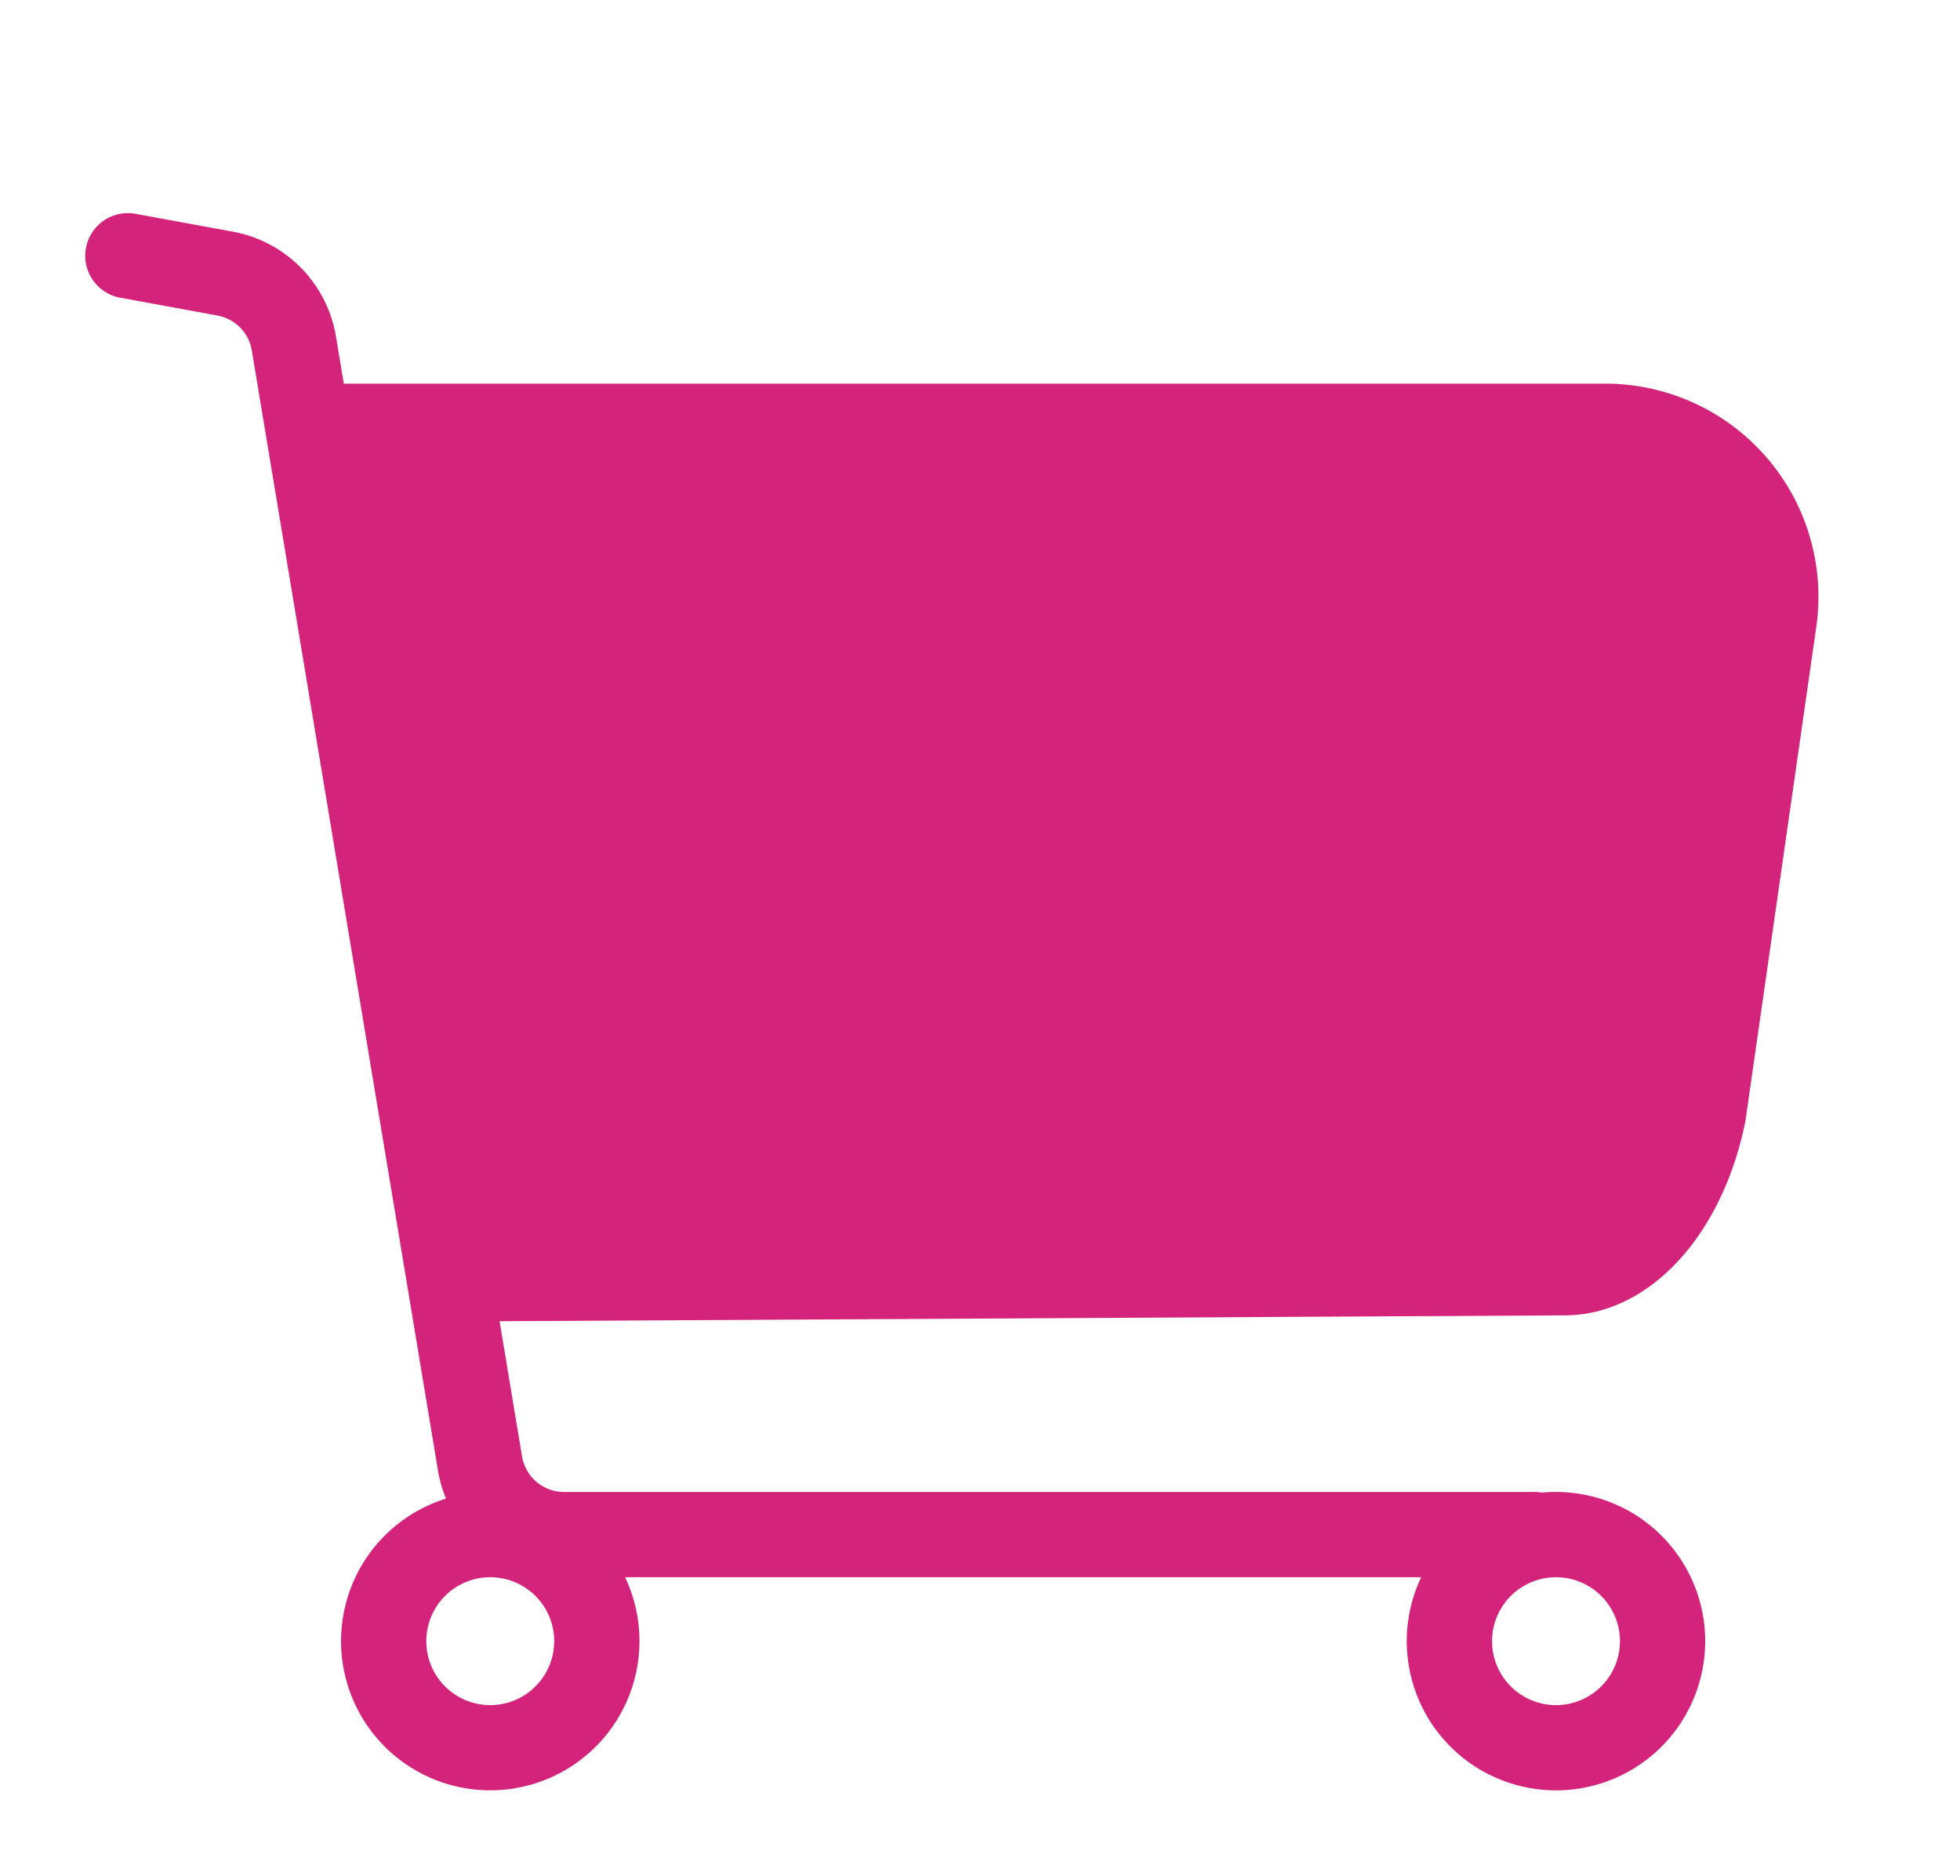 <?xml version="1.0" standalone="no"?><!DOCTYPE svg PUBLIC "-//W3C//DTD SVG 1.1//EN" "http://www.w3.org/Graphics/SVG/1.1/DTD/svg11.dtd"><svg t="1606111037483" class="icon" viewBox="0 0 1070 1024" version="1.1" xmlns="http://www.w3.org/2000/svg" p-id="5623" xmlns:xlink="http://www.w3.org/1999/xlink" width="66.875" height="64"><defs><style type="text/css"></style></defs><path d="M925.696 276.457A69.585 69.585 0 0 0 876.335 256H195.421l69.585 418.793 589.149-3.212c20.433 0 43.985-25.135 52.829-67.537l38.47-268.335a69.818 69.818 0 0 0-19.759-59.252zM187.718 209.455h688.617a116.364 116.364 0 0 1 115.2 132.887l-38.679 269.684c-12.567 62.79-52.876 106.1-98.7 106.1l-581.423 3.188 12.241 73.775a23.273 23.273 0 0 0 22.97 19.456H837.818c1.396 0 2.723 0.116 4.049 0.349A81.455 81.455 0 1 1 775.843 861.091H341.248a81.455 81.455 0 1 1-97.745-42.915 69.888 69.888 0 0 1-4.422-15.453L137.472 191.348a23.273 23.273 0 0 0-18.758-19.084L65.629 162.537a23.273 23.273 0 1 1 8.378-45.801l53.132 9.751a69.818 69.818 0 0 1 56.273 57.251L187.695 209.455zM849.455 930.909a34.909 34.909 0 1 0 0-69.818 34.909 34.909 0 0 0 0 69.818z m-581.818 0a34.909 34.909 0 1 0 0-69.818 34.909 34.909 0 0 0 0 69.818zM162.909 209.455h713.425a116.364 116.364 0 0 1 115.2 132.887l-38.679 269.661c-12.567 62.813-52.876 106.124-98.7 106.124L245.481 721.455" p-id="5624" fill="#d4237a"></path></svg>